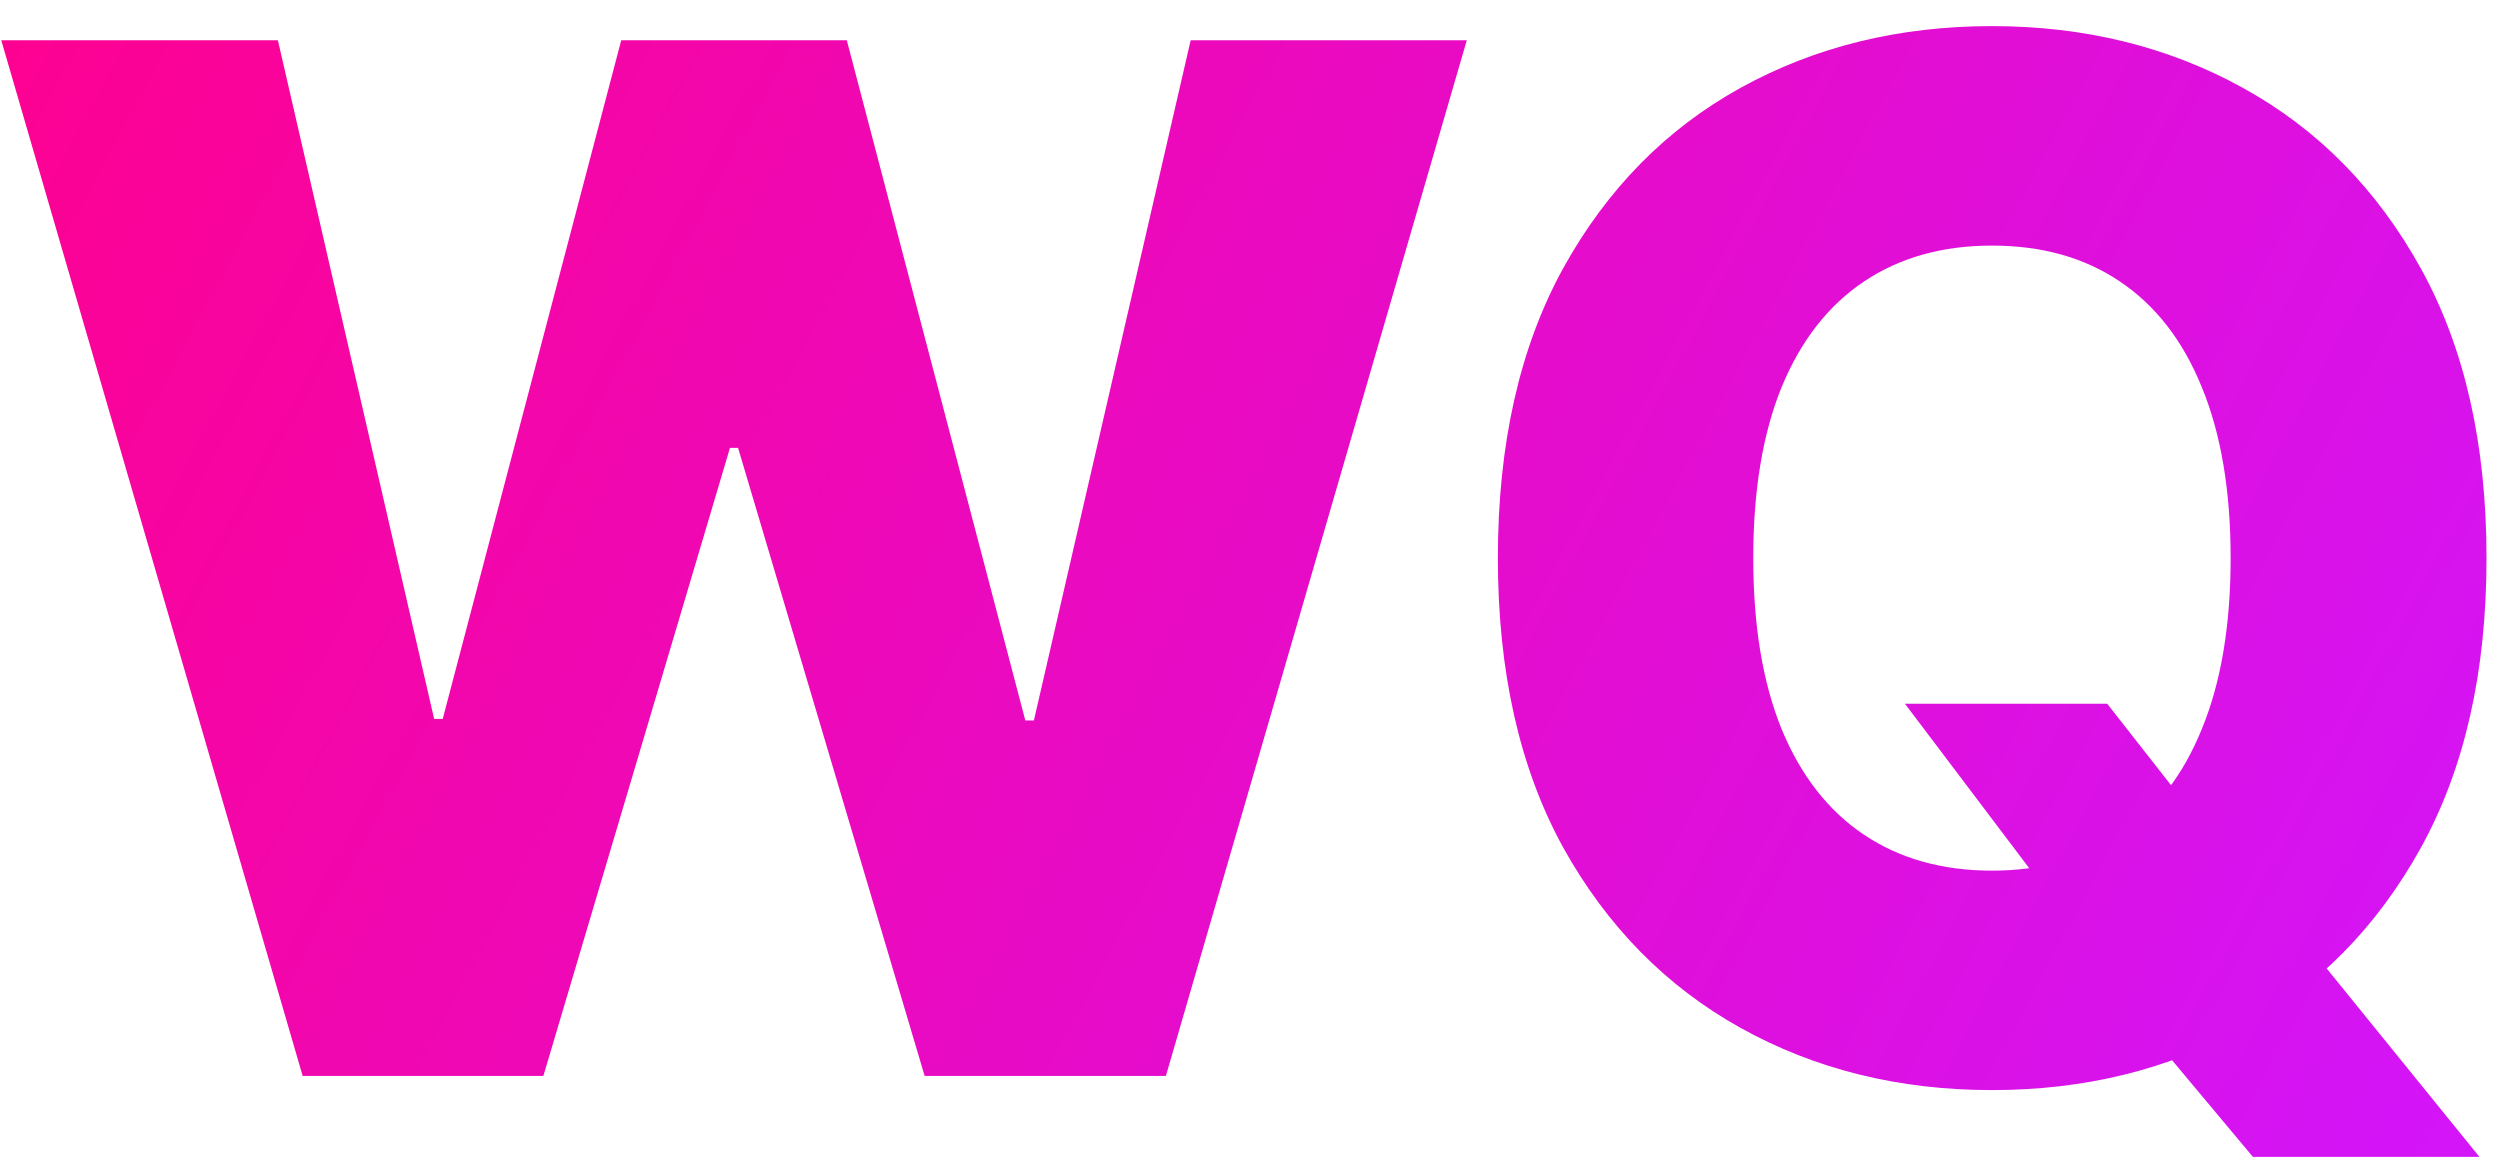 <svg width="79" height="37" viewBox="0 0 79 37" fill="none" xmlns="http://www.w3.org/2000/svg">
<path d="M9.564 34L0.04 1.273H8.781L13.719 22.718H13.99L19.631 1.273H26.759L32.4 22.766H32.671L37.625 1.273H46.35L36.842 34H29.219L23.323 14.153H23.067L17.17 34H9.564ZM60.197 22.239H66.589L69.305 25.706L72.869 29.797L78.35 36.557H71.191L67.356 31.971L65.087 28.711L60.197 22.239ZM78.574 17.636C78.574 21.237 77.882 24.289 76.497 26.793C75.112 29.297 73.237 31.198 70.872 32.498C68.517 33.798 65.875 34.447 62.945 34.447C60.005 34.447 57.358 33.792 55.003 32.482C52.649 31.172 50.779 29.27 49.394 26.777C48.02 24.273 47.333 21.227 47.333 17.636C47.333 14.036 48.02 10.983 49.394 8.48C50.779 5.976 52.649 4.075 55.003 2.775C57.358 1.475 60.005 0.825 62.945 0.825C65.875 0.825 68.517 1.475 70.872 2.775C73.237 4.075 75.112 5.976 76.497 8.48C77.882 10.983 78.574 14.036 78.574 17.636ZM70.488 17.636C70.488 15.506 70.184 13.705 69.577 12.235C68.981 10.765 68.118 9.652 66.988 8.895C65.87 8.139 64.522 7.761 62.945 7.761C61.379 7.761 60.032 8.139 58.903 8.895C57.773 9.652 56.905 10.765 56.298 12.235C55.701 13.705 55.403 15.506 55.403 17.636C55.403 19.767 55.701 21.567 56.298 23.038C56.905 24.508 57.773 25.621 58.903 26.378C60.032 27.134 61.379 27.512 62.945 27.512C64.522 27.512 65.87 27.134 66.988 26.378C68.118 25.621 68.981 24.508 69.577 23.038C70.184 21.567 70.488 19.767 70.488 17.636Z" fill="url(#paint0_linear_500_15)"/>
<defs>
<linearGradient id="paint0_linear_500_15" x1="-1" y1="0" x2="80.117" y2="43.521" gradientUnits="userSpaceOnUse">
<stop stop-color="#FE0190"/>
<stop offset="1" stop-color="#D016FF"/>
</linearGradient>
</defs>
</svg>

